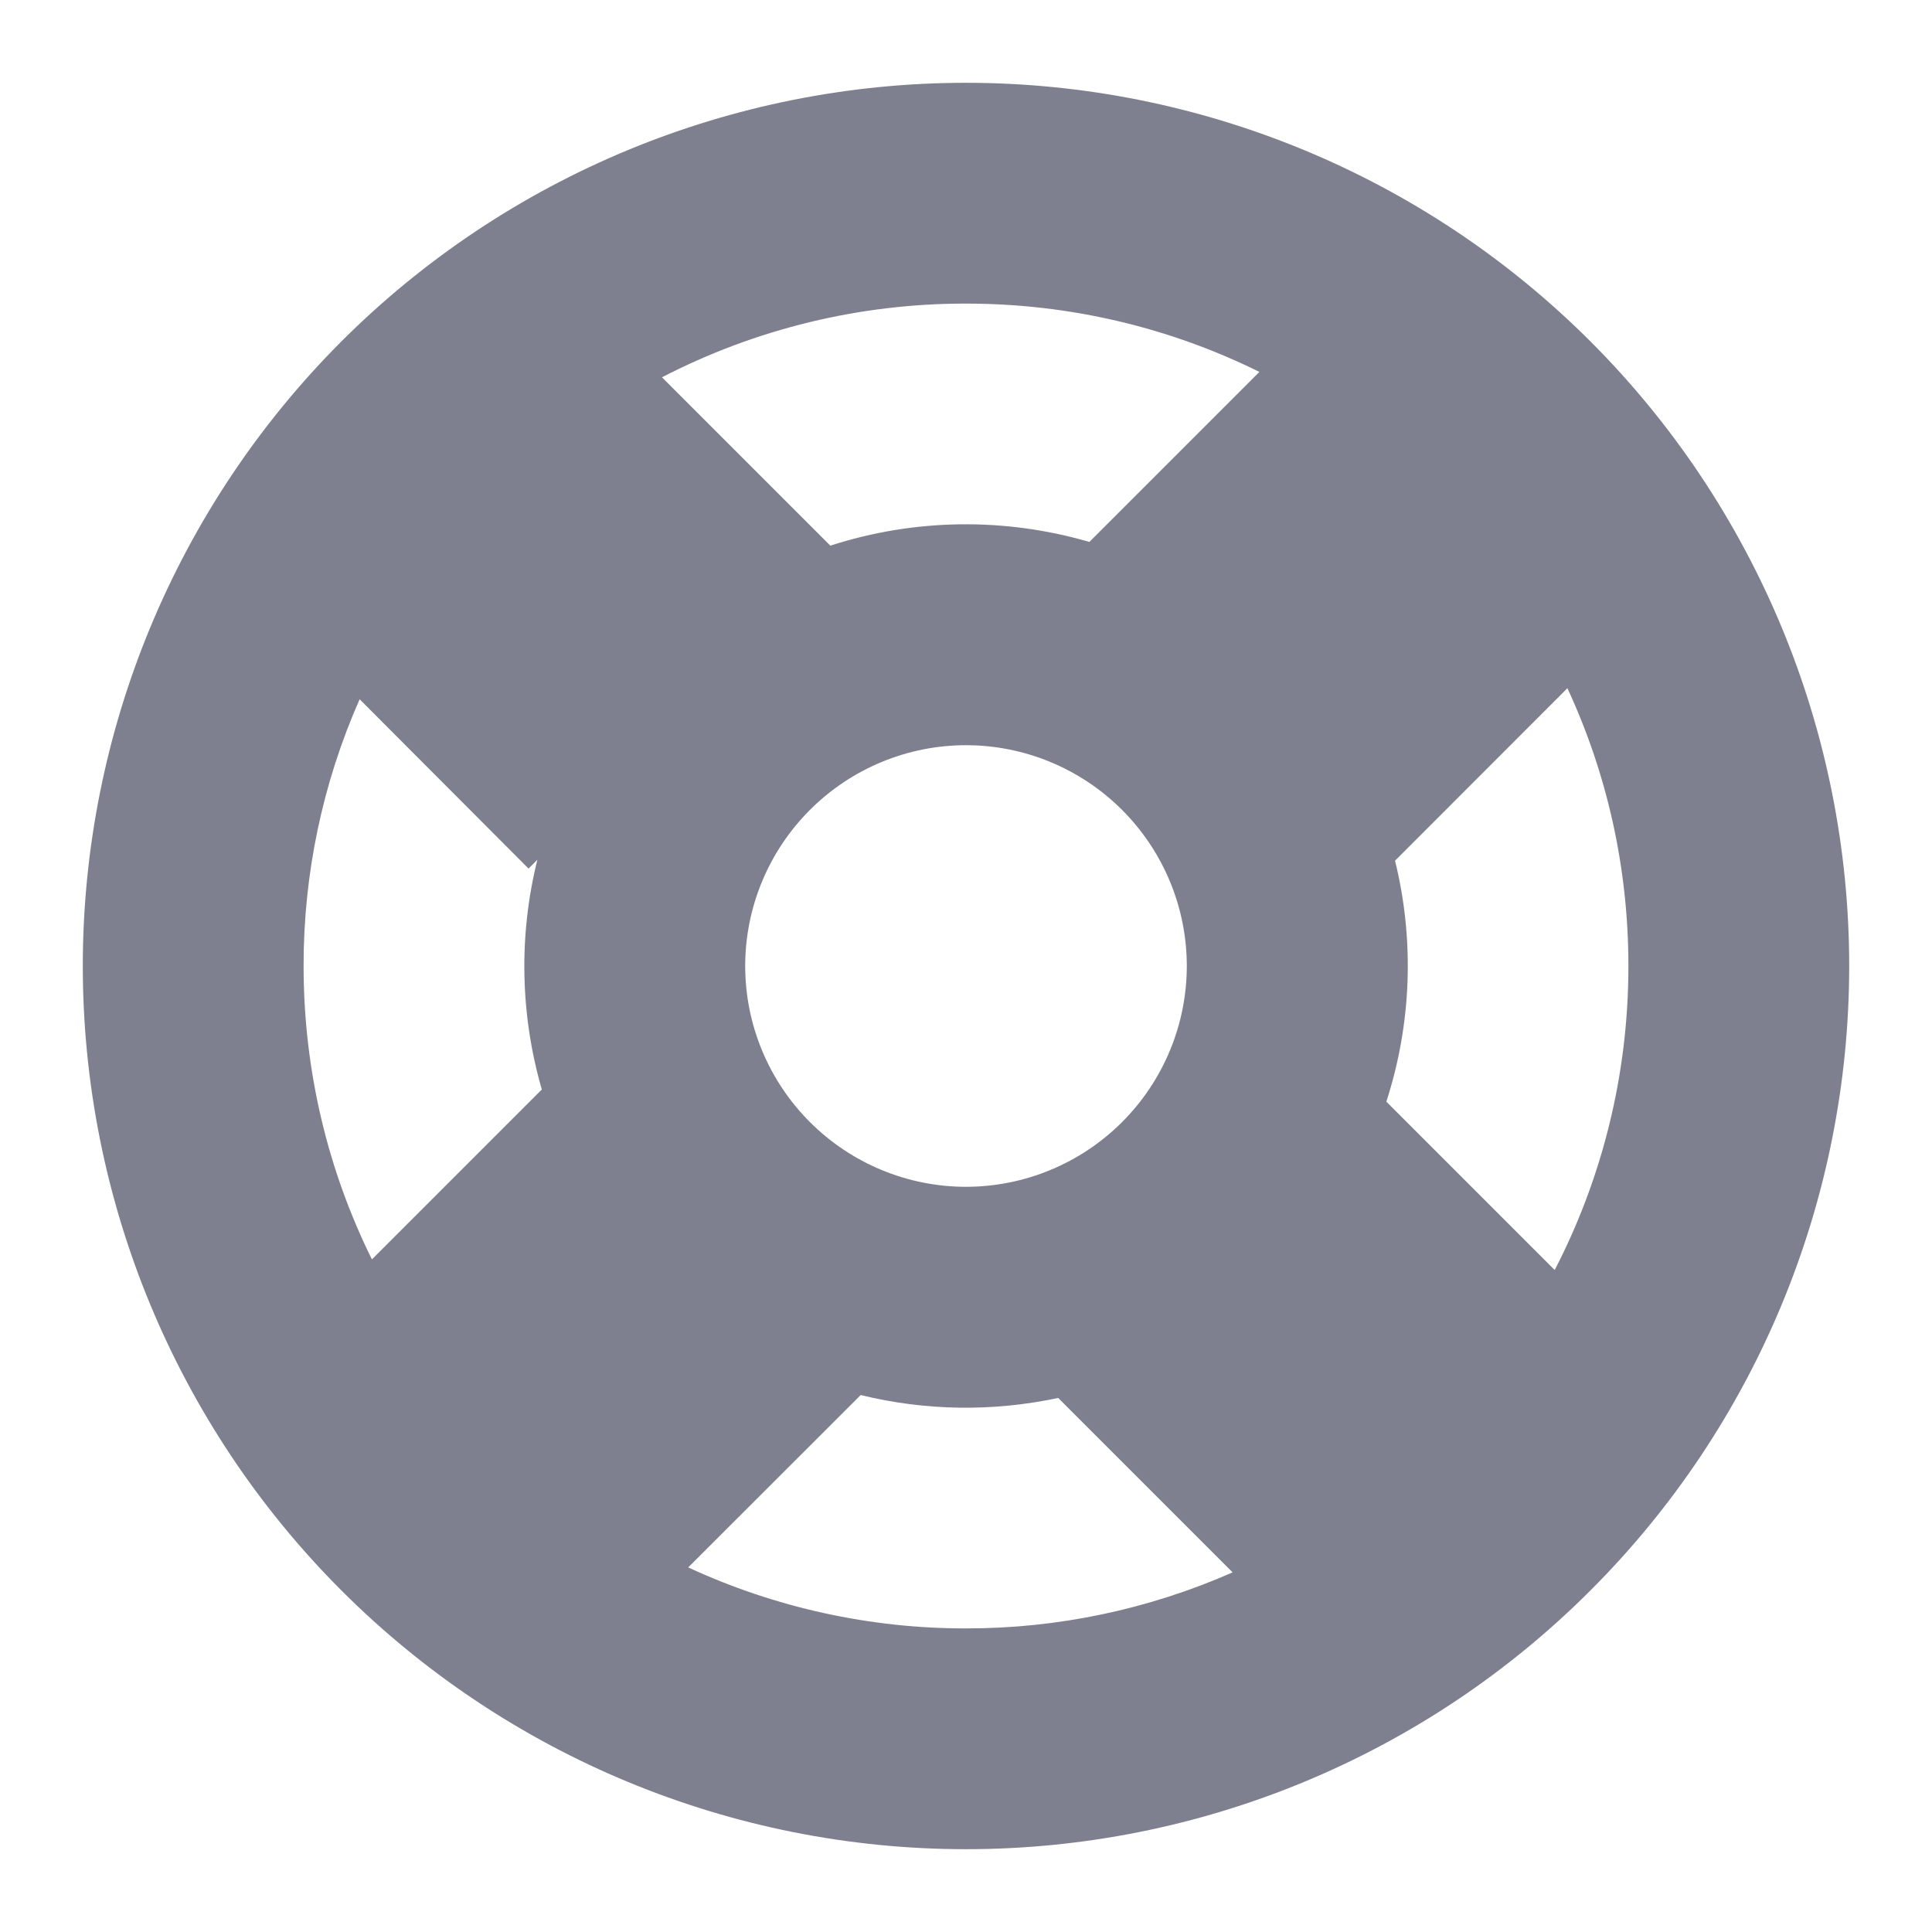 <svg width="14" height="14" viewBox="0 0 14 14" fill="none" xmlns="http://www.w3.org/2000/svg">
<path fill-rule="evenodd" clip-rule="evenodd" d="M13.4 7C13.4 8.697 12.726 10.325 11.525 11.525C10.325 12.726 8.697 13.4 7 13.4C5.303 13.4 3.675 12.726 2.474 11.525C1.274 10.325 0.6 8.697 0.6 7C0.6 5.303 1.274 3.675 2.474 2.474C3.675 1.274 5.303 0.6 7 0.6C8.697 0.6 10.325 1.274 11.525 2.474C12.726 3.675 13.4 5.303 13.4 7ZM11.8 7C11.8 7.794 11.607 8.543 11.266 9.203L10.046 7.983C10.229 7.418 10.251 6.813 10.109 6.237L11.358 4.987C11.642 5.599 11.8 6.28 11.8 7ZM7.668 10.13L8.932 11.394C8.323 11.662 7.665 11.801 7 11.8C6.305 11.801 5.618 11.65 4.987 11.358L6.237 10.109C6.706 10.224 7.195 10.231 7.668 10.13ZM3.926 7.894C3.769 7.351 3.758 6.777 3.894 6.23L3.83 6.294L2.606 5.067C2.337 5.676 2.199 6.335 2.2 7C2.2 7.763 2.378 8.485 2.695 9.126L3.927 7.894H3.926ZM4.797 2.734C5.478 2.382 6.233 2.199 7 2.2C7.763 2.2 8.485 2.378 9.126 2.695L7.894 3.927C7.279 3.748 6.626 3.757 6.017 3.954L4.797 2.734V2.734ZM8.6 7C8.6 7.424 8.431 7.831 8.131 8.131C7.831 8.431 7.424 8.6 7 8.6C6.576 8.6 6.169 8.431 5.869 8.131C5.569 7.831 5.4 7.424 5.4 7C5.4 6.576 5.569 6.169 5.869 5.869C6.169 5.569 6.576 5.4 7 5.4C7.424 5.4 7.831 5.569 8.131 5.869C8.431 6.169 8.6 6.576 8.6 7Z" fill="#7E8090"/>
</svg>
